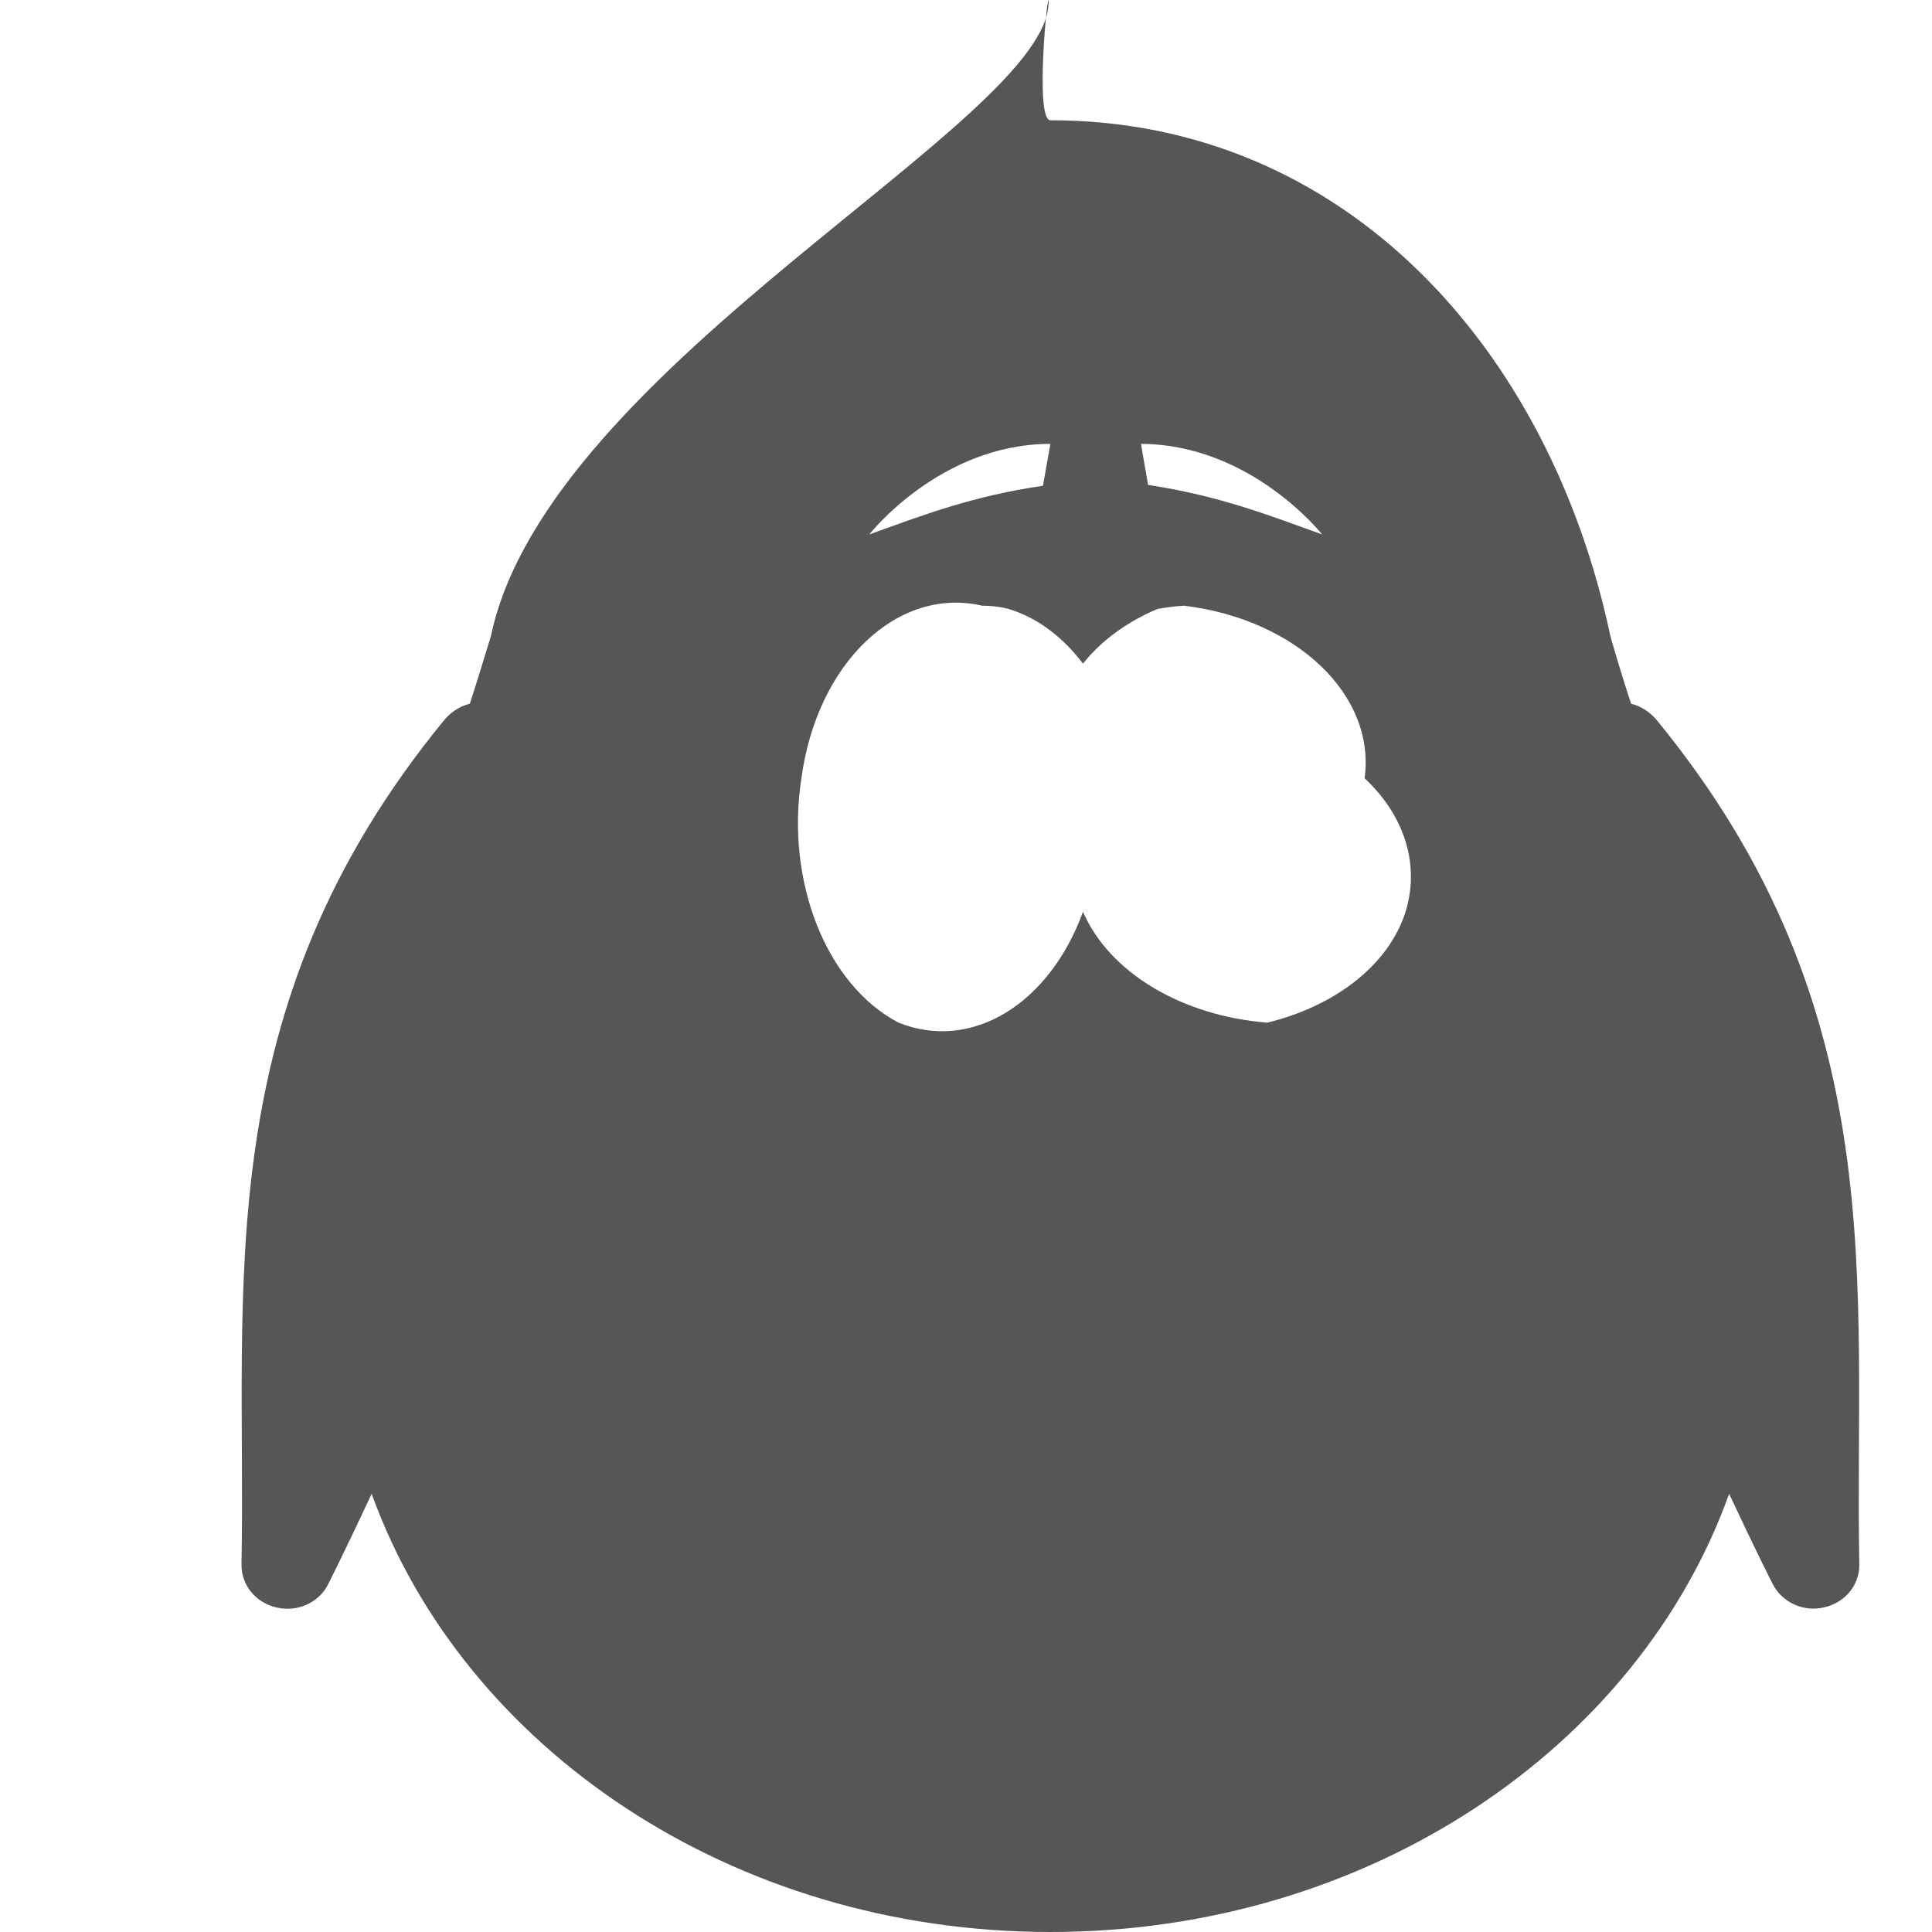 
<svg xmlns="http://www.w3.org/2000/svg" xmlns:xlink="http://www.w3.org/1999/xlink" width="16px" height="16px" viewBox="0 0 16 16" version="1.1">
<g id="surface1">
<path style=" stroke:none;fill-rule:nonzero;fill:#565656;fill-opacity:1;" d="M 8.684 0.012 C 8.699 0.996 4.535 3.027 4.066 5.266 C 4.023 5.406 3.953 5.637 3.891 5.828 C 3.809 5.848 3.738 5.895 3.684 5.957 C 1.703 8.367 2.043 10.66 2 12.953 C 1.996 13.125 2.117 13.273 2.289 13.312 C 2.465 13.355 2.645 13.27 2.719 13.117 C 2.719 13.117 2.863 12.832 3.078 12.371 C 3.836 14.473 6.062 16 8.699 16 C 11.336 16 13.566 14.473 14.32 12.371 C 14.535 12.832 14.68 13.117 14.68 13.117 C 14.758 13.27 14.934 13.352 15.105 13.312 C 15.281 13.273 15.402 13.125 15.398 12.953 C 15.355 10.66 15.695 8.367 13.715 5.957 C 13.66 5.895 13.59 5.848 13.508 5.828 C 13.445 5.637 13.375 5.406 13.336 5.266 C 12.836 2.898 11.145 0.996 8.699 0.996 C 8.566 0.996 8.68 -0.121 8.684 0.012 Z M 8.699 3.676 L 8.637 4.023 C 8.047 4.109 7.633 4.27 7.199 4.426 C 7.199 4.426 7.785 3.676 8.699 3.676 Z M 9.449 3.676 C 10.363 3.68 10.949 4.426 10.949 4.426 C 10.516 4.27 10.098 4.105 9.508 4.016 Z M 8.133 5.016 C 8.203 5.016 8.277 5.023 8.352 5.043 C 8.586 5.113 8.797 5.27 8.969 5.496 C 9.117 5.309 9.328 5.152 9.586 5.043 C 9.656 5.031 9.73 5.02 9.805 5.016 C 10.738 5.129 11.395 5.758 11.301 6.445 C 11.656 6.777 11.773 7.215 11.617 7.617 C 11.457 8.02 11.039 8.336 10.496 8.469 C 9.785 8.414 9.184 8.051 8.969 7.551 C 8.688 8.32 8.043 8.711 7.441 8.469 C 6.844 8.156 6.504 7.301 6.637 6.445 C 6.766 5.488 7.434 4.855 8.133 5.016 Z M 8.133 5.016 "/>
</g>
</svg>

